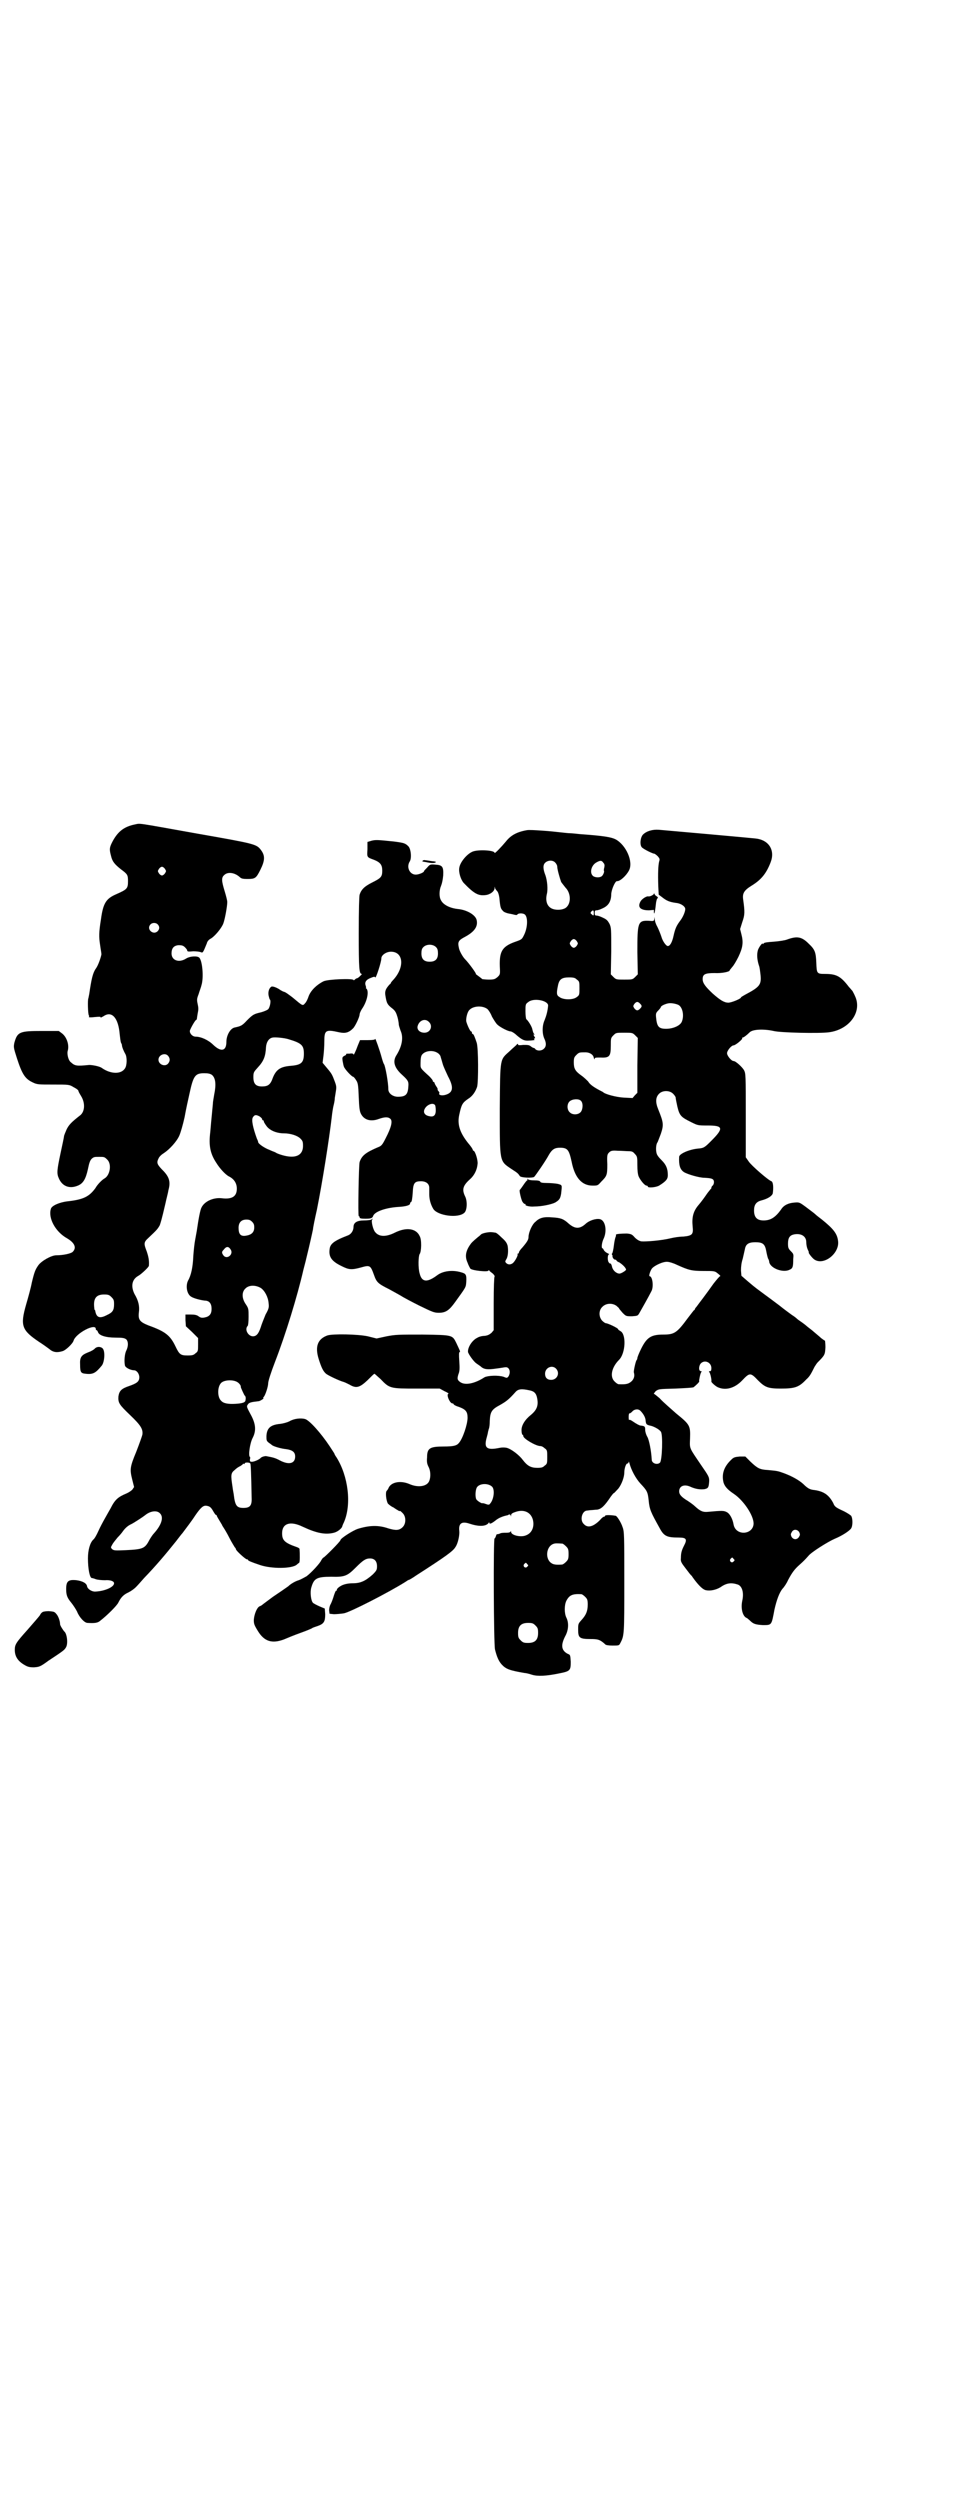 <?xml version="1.0" standalone="no"?>
<!DOCTYPE svg PUBLIC "-//W3C//DTD SVG 20010904//EN"
 "http://www.w3.org/TR/2001/REC-SVG-20010904/DTD/svg10.dtd">
<svg version="1.0" xmlns="http://www.w3.org/2000/svg"
 width="1106pt" height="2870pt" viewBox="0 0 1106 2870"
 preserveAspectRatio="xMidYMid meet">
<g transform="translate(0,2870) scale(0.5,-0.5)"
fill="#000000" stroke="none">
<path d="M309 3847 c-24 -5 -38 -16 -50 -38 -8 -15 -8 -19 -4 -34 3 -13 8 -19
23 -31 15 -11 16 -13 16 -27 0 -17 -2 -19 -27 -30 -23 -10 -30 -20 -35 -57 -5
-31 -5 -41 -2 -60 1 -8 3 -18 3 -21 -1 -6 -7 -25 -13 -33 -7 -10 -10 -24 -15
-58 -1 -5 -2 -10 -2 -10 -2 -3 -1 -36 1 -39 1 -1 1 -3 0 -4 0 -1 6 -1 14 0 11
1 14 1 13 -1 -1 -1 2 0 7 3 19 13 34 -4 37 -42 1 -9 2 -17 3 -19 1 -2 2 -4 2
-5 0 -5 5 -16 8 -21 4 -7 4 -26 -1 -33 -9 -14 -33 -13 -53 1 -5 4 -22 7 -29 7
-30 -3 -33 -2 -42 6 -6 4 -10 20 -7 28 3 13 -3 30 -13 38 l-8 6 -39 0 c-51 0
-56 -2 -63 -27 -2 -10 -2 -11 6 -36 12 -37 19 -47 36 -55 10 -5 13 -5 47 -5
37 0 37 0 47 -6 6 -3 10 -6 11 -8 0 -2 3 -7 6 -12 10 -16 9 -35 -1 -44 -22
-17 -27 -23 -32 -33 -3 -7 -6 -14 -6 -16 0 -2 -4 -20 -8 -39 -8 -38 -9 -46 -4
-57 8 -19 25 -25 44 -17 12 5 18 15 23 38 3 15 5 20 9 24 5 4 6 4 17 4 11 0
12 0 18 -6 11 -10 7 -35 -5 -43 -6 -3 -17 -14 -22 -23 -14 -19 -27 -26 -63
-30 -19 -2 -37 -10 -39 -17 -7 -21 10 -53 37 -68 17 -10 22 -21 14 -30 -3 -5
-23 -9 -39 -9 -11 0 -34 -13 -41 -23 -7 -10 -9 -15 -15 -40 -2 -11 -8 -33 -13
-50 -14 -49 -10 -59 30 -86 8 -5 19 -13 23 -16 9 -8 18 -9 31 -5 7 2 23 17 25
24 5 17 51 41 51 27 0 -2 1 -3 2 -3 1 0 2 -2 3 -4 2 -8 18 -13 40 -13 17 0 21
-1 25 -4 5 -5 5 -16 0 -26 -4 -8 -5 -25 -3 -34 1 -5 13 -11 21 -11 6 0 12 -8
12 -16 0 -10 -6 -14 -23 -20 -18 -6 -23 -11 -25 -24 -1 -15 2 -19 27 -43 24
-23 30 -32 28 -45 -1 -4 -7 -21 -14 -39 -15 -36 -15 -41 -9 -65 l4 -16 -4 -6
c-3 -3 -9 -7 -14 -9 -19 -8 -26 -14 -36 -34 -3 -5 -9 -16 -13 -23 -4 -7 -11
-20 -15 -29 -4 -9 -9 -18 -12 -20 -7 -7 -12 -23 -12 -43 0 -23 4 -45 9 -45 1
0 5 -1 10 -3 4 -1 12 -2 20 -2 12 1 21 -2 21 -7 0 -9 -22 -18 -42 -19 -9 -1
-19 6 -20 12 -1 7 -10 12 -24 14 -19 2 -24 -2 -24 -20 0 -14 2 -20 12 -32 4
-5 10 -14 13 -20 5 -13 17 -26 24 -26 16 -1 23 0 28 4 17 13 40 36 43 43 6 12
12 18 23 23 6 3 13 8 17 12 4 4 12 13 19 21 27 28 49 54 73 84 7 9 13 17 15
19 9 12 22 29 29 40 13 19 19 24 26 23 8 -1 11 -4 16 -13 3 -5 5 -8 6 -8 1 0
2 -1 2 -2 0 -1 3 -6 6 -11 3 -5 6 -10 6 -10 0 -1 2 -4 4 -7 2 -3 8 -13 13 -23
5 -10 11 -19 12 -21 2 -2 3 -4 3 -5 0 -3 22 -23 25 -23 2 0 3 -1 3 -2 0 -1 6
-4 27 -11 26 -9 74 -9 85 1 2 2 5 4 5 4 2 0 2 20 1 32 0 1 -3 3 -6 4 -29 10
-34 16 -34 32 0 22 18 29 47 15 32 -15 52 -19 72 -14 8 2 17 9 19 14 0 1 2 6
4 10 18 41 10 106 -17 149 -3 4 -5 8 -5 9 0 0 -5 8 -11 17 -20 30 -46 59 -56
62 -10 3 -26 1 -36 -5 -6 -3 -14 -5 -21 -6 -22 -2 -31 -9 -32 -28 0 -9 0 -11
5 -15 3 -2 7 -5 8 -6 4 -3 21 -8 32 -9 15 -2 21 -7 21 -17 0 -16 -14 -20 -35
-9 -11 6 -16 7 -32 10 -4 0 -11 -2 -13 -5 -3 -3 -14 -8 -19 -8 -5 0 -5 1 -5 5
1 3 1 6 0 6 -4 3 0 31 6 43 9 17 8 33 -5 56 -8 15 -9 17 -6 21 3 5 7 6 25 8 3
0 14 7 11 7 -1 0 -1 1 1 3 4 5 10 24 10 31 0 5 6 24 16 50 24 62 51 150 65
211 3 11 7 27 9 36 4 16 11 47 13 57 0 3 4 23 9 45 13 65 28 161 34 212 1 10
3 22 4 26 1 4 3 12 3 18 1 5 2 13 3 19 1 7 0 11 -3 19 -6 16 -7 18 -18 31
l-10 12 2 16 c1 8 2 23 2 33 0 26 3 28 34 21 14 -3 22 -1 32 9 5 5 15 26 15
32 0 2 2 7 5 12 12 17 17 40 11 47 -2 1 -2 2 -1 2 0 0 0 2 -1 5 -3 8 1 14 12
18 7 3 9 3 10 1 1 -4 14 35 14 44 0 7 11 15 22 15 29 0 32 -36 5 -65 -3 -3 -5
-6 -5 -6 0 -1 -1 -3 -3 -4 -9 -10 -11 -15 -10 -24 3 -19 4 -22 17 -32 6 -5 8
-9 11 -19 2 -7 3 -15 3 -17 0 -2 2 -8 4 -14 7 -15 4 -35 -9 -56 -10 -15 -5
-30 13 -46 13 -12 15 -15 14 -26 -1 -19 -6 -24 -24 -24 -12 0 -22 8 -22 17 0
16 -7 54 -10 58 -1 1 -3 7 -5 14 -5 19 -15 46 -15 44 0 -2 -5 -3 -18 -3 l-17
0 -5 -12 c-5 -14 -10 -24 -10 -21 0 2 -3 3 -9 2 -5 0 -8 0 -8 -1 1 -1 -1 -3
-4 -4 -5 -3 -5 -4 -4 -12 1 -5 2 -11 3 -13 2 -6 18 -23 21 -23 1 0 4 -3 7 -8
4 -6 5 -10 6 -38 1 -25 2 -33 5 -39 7 -14 22 -19 41 -12 14 5 22 5 27 0 5 -5
2 -19 -11 -44 -8 -16 -10 -18 -18 -21 -28 -12 -37 -19 -42 -34 -2 -8 -4 -124
-2 -124 1 0 2 -1 2 -3 0 -2 3 -3 13 -3 13 0 16 1 18 6 3 10 28 19 57 21 19 1
28 4 28 8 0 2 1 3 2 3 2 1 3 8 4 21 1 23 4 27 19 27 12 0 19 -6 19 -15 0 -3 0
-10 0 -15 0 -11 3 -23 9 -33 9 -16 58 -23 72 -9 6 6 7 27 1 38 -7 15 -5 24 12
39 10 9 16 22 17 35 1 8 -5 28 -9 30 -1 0 -2 1 -2 2 0 2 -5 9 -11 16 -19 24
-25 43 -20 65 5 23 7 27 20 36 10 6 17 16 21 28 3 12 3 89 -1 101 -4 12 -7 20
-9 20 -1 0 -2 1 -2 3 0 2 -1 3 -2 3 -2 0 -9 15 -11 23 -1 6 2 21 7 26 9 10 31
11 42 2 2 -2 7 -9 10 -17 4 -7 9 -15 12 -18 6 -6 25 -16 31 -16 2 0 9 -4 14
-9 13 -11 18 -13 29 -12 5 0 10 1 11 1 1 0 1 1 0 2 -1 1 0 2 1 2 2 0 1 2 -1 5
-2 4 -2 5 -1 4 2 -1 3 -1 1 1 -2 2 -3 6 -4 10 -1 7 -10 21 -14 24 -1 1 -2 9
-2 18 0 15 0 17 6 21 12 11 47 4 46 -8 -1 -12 -4 -23 -8 -33 -6 -13 -6 -32 0
-44 4 -9 4 -17 -2 -22 -5 -5 -15 -5 -19 -1 -1 2 -3 3 -4 3 -1 0 -5 2 -7 4 -4
3 -7 3 -17 3 -9 -1 -12 -1 -12 1 0 2 -1 2 -3 0 -1 -2 -9 -8 -16 -15 -23 -21
-22 -13 -23 -132 0 -125 -1 -120 27 -139 14 -9 15 -10 19 -16 2 -4 29 -5 33
-2 3 3 26 36 34 51 7 12 13 16 25 16 18 0 21 -5 27 -32 7 -36 23 -55 48 -55
12 0 12 0 20 9 13 13 14 15 14 40 -1 21 0 23 4 27 4 4 7 5 20 4 9 0 20 -1 25
-1 7 0 10 -1 14 -6 6 -6 6 -8 6 -26 0 -12 1 -21 3 -26 4 -9 14 -21 18 -21 2 0
3 -1 3 -2 0 -4 19 -2 26 2 16 10 20 15 20 24 0 15 -4 24 -14 34 -7 7 -11 12
-12 17 -2 8 -1 20 2 24 1 1 4 10 8 20 7 21 6 26 -6 56 -7 17 -6 28 2 36 8 8
24 8 32 0 3 -3 6 -7 6 -9 0 -2 2 -12 4 -21 5 -21 9 -24 31 -35 16 -8 16 -8 39
-8 35 0 37 -6 8 -35 -15 -15 -17 -17 -31 -18 -20 -2 -43 -12 -43 -19 -1 -19 2
-29 11 -35 8 -5 35 -13 47 -13 17 -1 21 -2 22 -9 0 -4 -1 -7 -3 -9 -2 -1 -3
-4 -3 -5 0 -2 -1 -3 -2 -3 0 -1 -5 -6 -9 -12 -4 -6 -12 -17 -18 -24 -13 -15
-16 -29 -14 -50 2 -18 -1 -21 -21 -23 -9 0 -22 -2 -30 -4 -20 -5 -57 -8 -67
-7 -5 1 -10 4 -15 9 -6 7 -8 8 -18 9 -12 0 -27 -1 -25 -3 0 -1 0 -3 -1 -5 -1
-2 -3 -11 -4 -20 -1 -9 -3 -17 -4 -18 -1 0 -1 -1 0 -3 1 -2 2 -3 1 -3 -1 0 0
-2 1 -4 1 -2 3 -4 5 -4 2 0 3 -1 3 -2 0 0 2 -3 6 -4 8 -5 16 -13 16 -17 0 -2
-11 -9 -15 -9 -7 0 -15 7 -17 15 -1 5 -3 9 -4 8 0 0 -2 0 -3 2 -4 3 -4 19 0
19 1 0 -1 2 -4 3 -4 2 -7 5 -8 7 -1 2 -2 4 -3 4 -3 0 -2 12 2 21 9 18 5 43 -8
46 -9 2 -24 -3 -32 -10 -14 -13 -25 -13 -40 0 -12 11 -19 13 -37 14 -20 2 -30
-1 -39 -10 -8 -6 -16 -25 -16 -35 0 -6 -3 -11 -14 -24 -5 -5 -8 -10 -8 -11 0
-2 -1 -3 -2 -3 -1 0 -2 -1 -1 -2 1 -2 -5 -14 -10 -19 -5 -5 -12 -5 -16 -1 -3
3 -3 4 0 9 4 6 5 20 3 31 -2 7 -5 11 -14 19 -6 6 -12 11 -14 11 -2 0 -5 1 -8
1 -6 1 -22 -2 -25 -5 -1 -1 -4 -4 -7 -6 -13 -11 -15 -13 -19 -19 -10 -15 -11
-27 -5 -40 2 -6 5 -11 6 -13 2 -5 42 -9 42 -5 0 1 1 1 2 0 0 -1 4 -4 8 -7 3
-3 5 -6 4 -7 -1 -1 -2 -24 -2 -62 l0 -61 -5 -6 c-5 -4 -8 -6 -16 -7 -6 0 -13
-2 -16 -4 -13 -6 -23 -23 -22 -33 1 -5 13 -22 19 -26 3 -2 7 -5 10 -7 7 -7 16
-8 36 -5 9 1 19 3 21 3 9 1 13 -11 7 -21 -3 -4 -4 -4 -11 -1 -12 4 -36 3 -44
-1 -23 -15 -45 -19 -56 -11 -7 5 -7 8 -4 18 3 7 3 14 2 30 -1 14 -1 21 1 21 2
0 0 4 -8 21 -9 18 -8 18 -77 19 -56 0 -62 0 -83 -4 l-23 -5 -20 5 c-23 5 -81
6 -93 2 -22 -8 -29 -25 -20 -54 6 -19 10 -28 17 -34 5 -4 30 -16 41 -19 3 -1
9 -4 13 -6 15 -9 23 -7 41 10 8 8 15 15 16 15 1 0 7 -6 14 -12 21 -22 22 -22
84 -22 l52 0 11 -6 c7 -3 11 -6 9 -6 -3 0 -2 -8 2 -15 2 -4 5 -7 7 -7 2 0 3
-1 3 -2 0 -1 5 -4 12 -6 16 -6 20 -11 20 -25 0 -15 -11 -48 -20 -58 -5 -6 -12
-8 -35 -8 -32 0 -38 -4 -38 -25 -1 -10 0 -15 3 -21 5 -9 6 -23 2 -33 -5 -13
-26 -16 -46 -7 -19 8 -40 5 -47 -8 -1 -3 -3 -6 -5 -8 -3 -4 -1 -22 3 -29 3 -3
8 -7 13 -9 4 -3 9 -6 11 -7 1 -1 3 -2 3 -1 1 1 4 -2 7 -5 8 -8 8 -24 0 -32 -8
-8 -16 -8 -33 -3 -23 8 -44 7 -70 -1 -12 -4 -40 -22 -40 -26 0 -3 -37 -40 -39
-40 -1 0 -3 -3 -5 -6 -2 -6 -23 -29 -34 -37 -4 -2 -12 -7 -18 -9 -7 -2 -18 -8
-24 -14 -7 -5 -23 -16 -35 -24 -12 -9 -23 -17 -24 -18 -1 -1 -4 -3 -7 -4 -6
-3 -12 -18 -13 -31 0 -9 1 -12 9 -25 15 -25 33 -30 60 -20 7 3 24 10 38 15 14
5 26 10 27 11 1 1 7 3 13 5 14 5 17 10 17 27 l-1 13 -12 5 c-7 3 -14 7 -15 8
-5 5 -7 25 -4 35 6 21 12 25 46 25 31 -1 37 2 56 21 17 17 23 21 33 21 10 0
16 -6 16 -18 0 -8 -1 -10 -10 -19 -17 -15 -28 -20 -46 -20 -10 0 -18 -2 -23
-4 -9 -4 -15 -10 -13 -12 0 0 0 -1 -2 -1 -1 0 -3 -5 -5 -11 -2 -7 -5 -15 -7
-19 -3 -5 -4 -11 -4 -15 l1 -8 10 -1 c6 0 16 1 23 2 15 3 101 47 141 72 3 2 7
5 9 5 2 1 9 5 16 10 67 43 85 56 90 65 6 8 10 28 9 37 -2 17 5 23 23 17 21 -7
37 -7 44 1 1 2 2 3 2 1 0 -4 5 -2 14 5 7 6 17 10 27 12 1 0 3 1 4 2 2 0 3 0 4
-2 0 -3 1 -3 1 0 0 3 2 5 8 7 20 8 37 1 42 -17 4 -16 -2 -31 -16 -36 -11 -5
-34 0 -34 8 0 2 -1 3 -1 1 -1 -2 -4 -3 -10 -3 -6 0 -12 0 -15 -2 -3 -1 -6 -2
-6 -1 -1 0 -2 -2 -3 -5 -1 -3 -2 -5 -3 -5 -3 0 -2 -242 1 -255 4 -16 8 -26 15
-34 10 -11 18 -14 53 -20 3 0 11 -2 17 -4 13 -4 33 -3 62 3 26 5 27 7 27 27
-1 15 -1 16 -7 18 -15 8 -16 20 -6 40 8 14 9 31 3 43 -5 10 -5 29 0 39 7 13
14 16 34 15 2 0 6 -3 9 -6 5 -5 6 -7 6 -18 0 -15 -4 -24 -14 -35 -8 -9 -8 -9
-8 -23 0 -18 3 -21 28 -21 17 0 22 -1 34 -12 1 -2 8 -3 17 -3 15 0 15 0 18 6
9 17 9 20 9 140 0 106 0 116 -4 126 -3 10 -13 26 -16 26 -12 2 -24 2 -24 0 0
-1 -1 -2 -2 -2 -2 0 -6 -3 -10 -8 -15 -15 -28 -19 -37 -9 -10 9 -4 31 8 31 2
0 6 1 9 1 3 0 9 1 13 1 10 1 18 9 32 30 3 4 6 8 7 8 1 0 5 5 10 10 8 10 14 27
14 37 0 10 4 21 7 21 2 0 3 2 3 4 0 1 1 0 2 -4 4 -15 14 -34 25 -46 15 -16 17
-19 19 -39 2 -21 5 -27 25 -63 10 -19 17 -22 44 -22 18 0 20 -4 12 -19 -5 -10
-7 -16 -7 -28 -1 -8 1 -11 11 -24 6 -8 12 -16 14 -17 1 -2 4 -6 7 -10 10 -13
19 -22 26 -23 10 -2 23 1 33 7 14 10 25 11 40 6 10 -4 14 -19 10 -37 -4 -18 1
-37 11 -40 1 -1 5 -4 7 -6 7 -7 12 -9 29 -10 21 0 20 -1 27 36 5 22 11 38 18
47 4 4 10 13 13 20 10 19 16 26 26 35 9 8 13 12 21 21 6 8 44 32 60 39 17 7
34 18 38 24 4 6 4 23 0 29 -2 2 -11 8 -20 12 -15 7 -18 9 -21 17 -10 19 -22
27 -43 30 -10 1 -15 3 -26 14 -10 9 -26 18 -45 25 -14 5 -15 5 -36 7 -19 1
-24 4 -40 19 l-12 12 -13 0 c-11 -1 -14 -2 -19 -7 -17 -16 -23 -33 -18 -53 3
-9 9 -16 24 -26 22 -15 45 -49 45 -68 -1 -26 -41 -29 -46 -2 -2 12 -8 24 -15
28 -7 4 -11 4 -44 1 -11 -1 -17 1 -30 13 -3 3 -10 8 -16 12 -15 9 -20 15 -20
22 0 12 11 17 25 11 13 -6 23 -7 33 -6 9 2 10 4 11 19 0 9 -1 11 -19 37 -27
40 -26 36 -25 60 1 30 0 32 -32 58 -11 10 -29 25 -38 35 -6 5 -12 10 -13 10
-1 0 1 2 4 6 7 5 7 5 45 6 23 1 40 2 42 3 4 3 15 13 13 14 -1 0 3 20 5 21 1 1
1 2 -1 2 -6 0 -5 13 0 18 9 9 24 2 24 -11 0 -5 -1 -7 -3 -7 -3 0 -3 -1 -2 -2
2 -1 6 -17 5 -22 0 -2 10 -11 15 -13 18 -8 39 -2 56 16 17 18 19 18 36 0 16
-16 23 -19 52 -19 33 0 42 3 59 21 8 7 11 13 19 29 2 3 5 8 7 10 17 17 17 18
18 35 0 8 -1 15 -1 15 -1 0 -5 3 -9 6 -3 3 -13 11 -21 18 -8 6 -14 11 -15 12
-1 1 -4 3 -8 6 -4 3 -9 6 -11 8 -2 2 -7 6 -12 9 -4 3 -18 13 -29 22 -12 9 -28
21 -35 26 -16 12 -17 12 -37 29 l-15 13 -1 12 c0 9 1 18 4 27 2 8 4 18 5 22 2
12 9 16 24 16 17 0 22 -4 25 -20 1 -6 3 -14 4 -17 2 -3 3 -7 3 -9 3 -14 32
-25 47 -17 7 3 8 7 8 24 1 11 1 12 -5 18 -6 6 -7 8 -7 18 0 13 4 19 14 21 16
3 28 -4 28 -18 0 -5 1 -11 3 -16 2 -4 3 -7 3 -7 -3 0 8 -14 13 -17 22 -14 58
15 54 43 -2 17 -11 28 -37 49 -5 4 -12 9 -15 12 -3 3 -13 10 -22 17 -15 11
-15 11 -27 10 -13 -1 -24 -6 -30 -16 -13 -18 -24 -25 -40 -25 -15 0 -22 7 -22
23 0 13 5 20 17 23 15 4 24 10 26 16 2 14 1 26 -3 28 -7 2 -46 36 -52 45 l-7
10 0 96 c0 93 0 96 -4 104 -4 7 -19 21 -24 21 -5 0 -15 12 -15 18 0 6 10 18
15 18 4 0 20 13 20 16 -1 1 0 2 1 2 2 0 9 5 16 12 7 7 32 8 55 3 15 -4 105 -6
127 -3 47 6 77 47 60 83 -2 5 -5 10 -6 12 -2 2 -5 6 -8 9 -19 25 -29 30 -55
30 -19 0 -19 1 -20 26 -1 24 -3 30 -18 44 -16 16 -27 17 -49 9 -5 -2 -18 -4
-31 -5 -15 -1 -22 -2 -23 -4 -1 -2 -2 -2 -2 -1 0 4 -8 -6 -11 -14 -3 -10 -2
-22 2 -35 2 -4 3 -15 4 -23 2 -22 -2 -27 -36 -45 -5 -3 -9 -5 -9 -6 0 -3 -22
-12 -29 -12 -9 0 -18 5 -36 21 -17 16 -23 24 -23 33 0 11 5 14 27 14 17 -1 35
3 35 6 0 1 3 4 6 8 3 3 9 13 14 23 10 21 12 33 7 52 l-3 12 5 16 c6 17 6 23 2
52 -2 14 2 21 20 32 21 13 33 27 43 53 11 28 -4 52 -35 55 -8 1 -198 18 -222
20 -14 1 -28 -3 -36 -11 -6 -6 -8 -23 -3 -29 3 -4 25 -15 29 -15 1 0 5 -3 8
-6 4 -5 5 -6 3 -12 -2 -8 -3 -26 -2 -56 l1 -20 8 -6 c10 -8 17 -11 32 -13 11
-1 21 -8 21 -14 0 -6 -5 -18 -11 -26 -9 -12 -12 -18 -16 -36 -3 -14 -8 -23
-13 -23 -4 0 -12 11 -15 22 -2 6 -6 16 -9 22 -3 5 -6 13 -6 18 -1 6 -1 6 -1 1
-1 -6 -1 -6 -13 -5 -25 1 -26 -4 -26 -72 l1 -51 -6 -6 c-6 -6 -7 -6 -25 -6
-18 0 -19 0 -25 6 l-6 6 1 53 c0 52 0 54 -4 63 -4 7 -6 10 -15 14 -6 3 -12 5
-15 5 -3 0 -4 1 -4 6 0 5 1 6 4 6 3 0 9 2 15 5 13 6 19 16 19 33 1 11 9 29 13
29 7 -1 22 13 28 25 10 20 -7 58 -31 71 -10 5 -26 8 -82 12 -9 1 -19 2 -22 2
-4 0 -13 1 -22 2 -8 1 -27 3 -43 4 -15 1 -30 2 -35 1 -23 -4 -37 -12 -48 -26
-10 -12 -26 -29 -26 -26 0 6 -37 8 -50 3 -13 -5 -29 -24 -31 -37 -2 -10 3 -27
10 -35 24 -25 34 -30 50 -28 11 1 21 9 21 16 0 4 1 4 1 0 1 -2 3 -5 5 -7 2 -2
4 -8 5 -15 2 -22 3 -25 8 -30 2 -3 8 -5 12 -6 5 -1 11 -2 14 -3 4 -1 7 -1 7 0
2 4 14 4 18 0 7 -7 6 -31 -3 -48 -4 -8 -5 -9 -16 -13 -33 -11 -40 -22 -39 -57
1 -19 1 -19 -5 -25 -6 -5 -8 -6 -20 -6 -8 0 -14 1 -15 1 -1 1 -5 4 -9 7 -4 3
-7 5 -6 5 2 0 -16 25 -25 34 -5 5 -13 19 -14 26 -3 13 -1 17 12 24 23 12 32
24 29 39 -2 12 -22 24 -43 26 -19 2 -34 10 -39 20 -5 8 -4 24 0 33 2 5 4 13 5
24 1 21 -2 24 -19 25 -11 1 -12 0 -18 -7 -4 -4 -7 -7 -7 -8 0 -3 -12 -8 -19
-8 -14 0 -22 17 -14 30 5 7 3 29 -3 35 -7 7 -10 8 -33 11 -38 4 -42 4 -51 2
l-10 -3 0 -17 c-1 -18 -2 -18 15 -24 15 -6 19 -12 19 -25 0 -14 -3 -17 -23
-27 -18 -9 -25 -16 -29 -28 -1 -4 -2 -33 -2 -89 0 -82 1 -93 7 -93 1 0 -1 -2
-4 -5 -3 -3 -6 -5 -7 -5 -1 0 -3 -1 -5 -3 -2 -2 -3 -2 -3 -1 0 4 -59 2 -69 -3
-16 -8 -29 -21 -34 -34 -2 -6 -5 -13 -8 -16 -6 -7 -5 -7 -29 13 -8 6 -17 13
-20 13 -3 1 -6 3 -8 4 -5 4 -16 9 -20 8 -5 -2 -9 -11 -7 -21 1 -4 2 -8 3 -9 3
-2 0 -18 -4 -22 -2 -2 -9 -5 -16 -7 -17 -4 -19 -5 -33 -19 -11 -12 -14 -13
-28 -16 -10 -2 -19 -18 -19 -33 0 -21 -12 -24 -30 -7 -11 11 -28 19 -41 19 -6
0 -13 6 -13 13 0 3 11 23 14 25 1 1 2 1 2 2 0 1 1 6 2 13 2 9 2 13 0 22 -2 9
-2 12 2 22 2 7 6 17 7 22 5 17 2 54 -5 62 -4 5 -22 4 -31 -2 -16 -10 -33 -4
-33 12 0 12 5 18 16 19 8 0 11 -1 15 -5 3 -3 5 -6 5 -7 0 -3 3 -3 14 -2 7 0
15 -1 17 -2 5 -2 5 -2 14 20 1 5 5 9 9 11 9 5 25 24 29 35 4 11 9 40 9 49 0 4
-3 15 -6 25 -7 23 -8 31 -1 37 8 8 24 6 36 -5 3 -3 7 -4 16 -4 19 0 21 1 31
21 11 22 11 33 1 46 -10 13 -14 14 -145 37 -146 26 -130 24 -145 21z m966 -87
c3 -3 5 -7 5 -10 0 -6 6 -27 9 -35 2 -3 7 -9 10 -13 12 -12 13 -34 3 -44 -5
-6 -18 -8 -28 -6 -16 3 -22 17 -18 35 3 11 1 31 -3 43 -6 15 -6 24 -1 29 6 6
17 7 23 1z m111 -1 c3 -3 3 -6 2 -11 -1 -3 -1 -6 -1 -7 2 -1 -1 -9 -4 -12 -5
-5 -18 -4 -22 1 -7 8 -2 24 9 30 9 5 12 5 16 -1z m-1007 -14 c3 -5 3 -5 0 -10
-2 -3 -5 -5 -7 -5 -2 0 -5 2 -7 5 -3 5 -3 5 0 10 2 3 5 5 7 5 2 0 5 -2 7 -5z
m985 -101 c0 -7 -1 -7 -5 -3 -3 2 -3 3 -1 6 4 4 6 4 6 -3z m-1002 -26 c5 -5 5
-11 0 -16 -10 -10 -27 5 -16 16 4 4 12 4 16 0z m963 -39 c3 -5 3 -5 0 -10 -2
-3 -5 -5 -7 -5 -2 0 -5 2 -7 5 -3 5 -3 5 0 10 2 3 5 5 7 5 2 0 5 -2 7 -5z
m-323 -14 c3 -3 4 -7 4 -14 0 -13 -6 -19 -19 -19 -13 0 -19 6 -19 19 0 7 1 11
4 14 7 8 23 8 30 0z m323 -74 c6 -4 6 -6 6 -20 0 -14 0 -16 -6 -20 -8 -7 -31
-7 -40 0 -7 4 -7 9 -3 28 3 13 9 17 25 17 11 0 14 -1 18 -5z m145 -55 c5 -5 5
-7 0 -12 -5 -5 -8 -5 -13 1 -3 5 -3 5 0 10 5 6 8 6 13 1z m88 -3 c10 -5 14
-25 8 -39 -4 -9 -20 -16 -36 -16 -17 0 -21 5 -23 26 -1 9 0 11 5 16 3 3 6 7 6
8 0 2 7 6 15 8 7 2 18 0 25 -3z m-573 -39 c10 -9 4 -25 -10 -25 -10 0 -17 6
-16 14 3 14 17 20 26 11z m474 -31 l6 -6 -1 -63 0 -63 -6 -6 -5 -6 -20 1 c-18
1 -43 8 -47 12 -1 1 -5 3 -9 5 -13 7 -22 13 -26 20 -3 3 -10 10 -16 14 -14 10
-17 16 -17 30 0 10 1 12 6 17 6 6 7 6 21 6 9 0 18 -5 19 -13 1 -3 2 -4 2 -2 0
3 2 3 14 3 20 -1 23 3 23 27 0 17 0 18 6 24 6 6 6 6 25 6 18 0 19 0 25 -6z
m-796 -9 c30 -9 35 -14 35 -33 0 -21 -6 -26 -30 -28 -25 -2 -35 -9 -43 -32 -4
-10 -9 -14 -17 -15 -19 -2 -26 4 -26 21 0 11 1 12 10 22 14 15 18 26 19 47 1
12 7 21 16 22 6 1 27 -1 36 -4z m343 -32 c3 -2 6 -6 6 -8 1 -3 3 -10 5 -17 2
-7 8 -19 12 -28 14 -26 12 -38 -7 -43 -8 -2 -15 0 -13 4 1 1 0 3 -2 5 -1 1 -2
3 -2 4 1 0 0 3 -3 7 -2 3 -4 7 -4 8 0 1 -1 2 -2 2 -1 0 -2 1 -2 3 0 1 -4 6 -8
10 -22 20 -20 18 -20 31 0 9 1 15 3 18 7 10 26 12 37 4z m-620 -6 c5 -6 5 -12
0 -18 -7 -8 -22 -2 -22 9 0 11 15 17 22 9z m101 -44 c8 -7 10 -21 5 -45 -1 -7
-3 -16 -3 -21 -4 -41 -5 -53 -6 -65 -4 -31 0 -50 14 -71 8 -13 21 -27 29 -31
12 -6 18 -16 18 -28 0 -18 -11 -25 -35 -22 -19 2 -39 -7 -46 -21 -3 -5 -7 -26
-11 -54 -1 -6 -3 -16 -4 -22 -1 -5 -3 -21 -4 -36 -1 -25 -5 -44 -12 -56 -6
-12 -3 -31 7 -37 6 -4 22 -8 31 -9 11 0 16 -7 16 -19 0 -12 -5 -18 -17 -20 -6
-1 -9 0 -13 3 -4 3 -9 4 -18 4 l-12 0 0 -13 1 -14 14 -13 14 -14 0 -15 c0 -14
0 -16 -6 -20 -4 -4 -7 -5 -18 -5 -16 0 -19 2 -28 21 -12 25 -23 34 -62 48 -20
8 -24 13 -22 30 2 14 -1 27 -10 42 -9 18 -6 34 9 42 7 4 24 20 24 23 1 12 -1
21 -5 33 -7 18 -7 21 4 31 19 18 21 20 26 29 2 6 4 11 13 50 2 10 6 24 7 31 5
18 2 29 -11 43 -15 15 -17 19 -12 29 2 5 8 10 13 13 12 8 29 26 35 40 3 7 8
24 12 42 3 17 8 40 11 53 9 42 13 48 34 48 9 0 14 -1 18 -4z m847 -59 c6 -5 5
-20 0 -26 -6 -7 -19 -7 -25 -1 -7 6 -7 19 -1 25 6 6 21 7 26 2z m-334 -12 c3
-18 -1 -26 -12 -24 -15 2 -18 12 -9 22 8 8 19 9 21 2z m-404 -24 c3 -2 6 -5 6
-6 0 -2 1 -3 2 -3 1 0 2 -1 2 -3 0 -1 3 -6 6 -10 7 -10 23 -17 40 -17 15 0 31
-5 38 -12 5 -5 6 -7 6 -17 0 -18 -12 -27 -34 -24 -9 1 -25 6 -29 9 -1 1 -8 3
-14 6 -11 4 -26 14 -26 18 0 1 -1 4 -3 8 -9 25 -13 43 -9 49 4 6 7 6 15 2z
m-17 -242 c4 -4 5 -7 5 -13 0 -11 -6 -17 -19 -19 -12 -2 -17 3 -17 18 0 12 6
19 18 19 6 0 9 -1 13 -5z m-49 -64 c7 -11 -9 -24 -17 -13 -4 6 -4 8 1 13 6 8
11 8 16 0z m1025 -35 c27 -12 33 -14 61 -14 25 0 26 0 33 -6 4 -3 7 -6 5 -6
-1 0 -8 -8 -15 -17 -7 -10 -18 -25 -24 -33 -6 -8 -13 -17 -15 -20 -2 -2 -4 -5
-4 -6 0 -1 -1 -2 -2 -2 -1 -1 -7 -9 -14 -18 -25 -34 -31 -38 -56 -38 -28 0
-38 -6 -51 -32 -5 -10 -9 -20 -9 -22 0 -2 -1 -4 -2 -5 -2 -3 -7 -25 -6 -28 2
-7 1 -13 -4 -19 -7 -7 -13 -9 -31 -8 -2 0 -6 3 -9 6 -12 11 -7 33 10 50 15 15
17 59 3 66 -3 2 -5 3 -5 4 0 3 -24 14 -28 14 -2 0 -6 3 -9 6 -8 9 -8 24 1 32
8 8 22 9 32 2 3 -3 6 -5 6 -6 0 -1 4 -5 8 -10 8 -8 8 -8 22 -8 13 1 13 1 17 8
4 7 21 37 27 49 6 10 3 35 -4 35 -2 0 1 11 5 17 5 7 26 17 36 16 4 0 14 -3 22
-7z m-956 -53 c9 -6 17 -21 18 -35 1 -9 1 -12 -7 -26 -4 -10 -9 -22 -11 -29
-5 -15 -10 -21 -18 -21 -11 0 -20 16 -12 24 1 1 2 9 2 21 0 17 0 19 -6 28 -10
14 -10 29 -1 37 8 8 23 8 35 1z m-343 -21 c5 -5 6 -7 6 -16 0 -14 -3 -19 -16
-25 -17 -9 -24 -6 -27 8 0 2 -1 4 -2 4 0 1 -1 7 -1 12 0 16 7 23 23 23 10 0
12 -1 17 -6z m1021 -164 c10 -10 3 -26 -11 -26 -9 0 -14 5 -14 14 0 14 16 21
25 12z m-732 -31 c5 -3 9 -9 8 -11 0 -2 8 -19 9 -20 2 -1 3 -5 2 -10 0 -6 -7
-8 -23 -9 -17 -1 -28 1 -33 7 -9 8 -9 32 0 41 7 7 27 8 37 2z m671 -19 c11 -2
16 -7 18 -19 3 -16 -1 -26 -14 -37 -14 -11 -23 -25 -22 -37 0 -4 1 -8 2 -9 1
0 2 -1 2 -3 0 -6 29 -23 39 -23 3 0 7 -2 10 -5 6 -4 6 -6 6 -20 0 -14 0 -16
-6 -20 -4 -4 -7 -5 -17 -5 -15 0 -23 5 -33 18 -8 11 -26 25 -37 28 -5 1 -11 1
-16 0 -29 -6 -36 -1 -31 20 2 7 4 15 4 17 1 2 1 5 2 7 1 2 2 10 2 18 1 20 4
26 23 36 14 8 20 12 36 30 6 7 14 8 32 4z m255 -47 c7 -7 12 -16 12 -23 1 -8
2 -9 10 -11 7 -1 21 -8 25 -14 5 -6 3 -66 -2 -71 -6 -6 -19 -2 -19 7 -1 20 -6
45 -10 52 -3 5 -5 12 -5 16 0 8 -1 9 -10 10 -3 0 -10 4 -16 8 -7 5 -10 6 -11
5 0 -2 -1 1 -1 7 0 5 1 9 2 8 1 0 3 1 6 4 5 6 14 7 19 2z m-896 -121 c1 -2 2
-20 3 -78 1 -19 -4 -24 -19 -24 -15 0 -19 5 -22 30 0 2 -2 10 -3 19 -4 26 -4
31 5 38 4 4 10 8 13 9 3 2 6 4 6 5 0 1 1 1 2 0 1 -1 2 0 2 1 0 3 11 3 13 0z
m556 -54 c6 -8 3 -30 -6 -39 -1 -2 -4 -2 -9 0 -5 2 -8 2 -8 2 0 -2 -12 5 -14
9 -3 6 -2 23 2 28 7 9 27 9 35 0z m-764 -60 c10 -9 4 -27 -13 -46 -3 -3 -7 -9
-10 -14 -11 -21 -14 -23 -55 -25 -24 -1 -27 -1 -31 2 -4 4 -4 4 0 11 2 4 8 11
12 16 5 5 10 11 12 14 5 7 11 13 20 17 6 3 26 16 31 20 12 10 27 12 34 5z
m1469 -44 c2 -5 2 -6 -1 -11 -5 -7 -13 -6 -17 1 -2 5 -2 6 1 11 4 7 13 6 17
-1z m-544 -26 c1 0 5 -3 8 -6 5 -5 6 -7 6 -18 0 -11 -1 -13 -6 -18 -3 -3 -7
-6 -9 -6 -13 -1 -20 0 -24 3 -15 9 -13 37 3 44 5 2 8 2 22 1z m393 -35 c3 -3
3 -3 0 -6 -4 -5 -11 1 -7 6 4 4 4 4 7 0z m-474 -12 c3 -3 3 -3 0 -6 -4 -5 -11
1 -7 6 4 4 4 4 7 0z m19 -141 c5 -5 6 -7 6 -17 0 -16 -7 -23 -23 -23 -10 0
-12 1 -17 6 -5 5 -6 7 -6 17 0 16 7 23 23 23 10 0 12 -1 17 -6z"/>
<path d="M971 3764 c-1 -1 -1 -2 0 -2 1 0 4 -1 6 -1 9 -2 16 -3 21 -2 6 2 4 3
-7 4 -6 1 -12 2 -14 2 -3 1 -5 0 -6 -1z"/>
<path d="M1502 3688 c0 -2 -9 -7 -13 -6 -4 1 -15 -6 -18 -12 -7 -13 0 -20 20
-20 l11 1 0 -6 c1 -7 3 4 5 23 1 5 2 10 4 10 1 0 0 2 -2 4 -3 1 -5 4 -6 6 0 2
-1 2 -1 0z"/>
<path d="M1211 3033 c1 -2 1 -3 0 -3 -1 0 -5 -5 -9 -11 -4 -6 -8 -11 -8 -11
-2 0 3 -22 6 -27 2 -3 4 -5 5 -5 2 0 3 -1 2 -2 -1 -2 10 -5 20 -4 18 0 40 5
48 9 10 6 12 9 14 21 2 20 3 19 -8 22 -5 1 -17 2 -25 2 -10 0 -15 1 -15 3 -1
2 -5 3 -14 3 -7 0 -13 1 -15 3 -2 2 -2 2 -1 0z"/>
<path d="M853 2940 c-2 -1 -9 -2 -17 -2 -16 0 -24 -5 -24 -15 0 -8 -5 -16 -12
-19 -34 -13 -42 -20 -43 -33 -2 -17 5 -27 28 -38 16 -8 22 -9 44 -3 21 6 22 5
30 -17 6 -17 9 -20 35 -33 9 -5 22 -12 27 -15 6 -4 25 -14 43 -23 29 -14 33
-16 44 -16 16 0 24 6 37 24 26 36 25 34 26 47 1 17 -1 19 -12 22 -20 6 -42 3
-55 -7 -23 -17 -35 -16 -40 4 -4 13 -3 41 0 45 4 5 5 33 0 41 -8 18 -31 21
-57 8 -20 -10 -36 -10 -45 1 -5 5 -10 26 -7 29 1 1 1 2 1 2 -1 0 -2 -1 -3 -2z"/>
<path d="M217 2643 c-2 -2 -9 -6 -15 -8 -15 -6 -19 -11 -18 -28 0 -18 2 -20
13 -21 17 -2 23 2 37 19 6 8 8 32 2 39 -5 5 -14 5 -19 -1z"/>
<path d="M98 2039 c-2 -1 -5 -4 -6 -7 -2 -3 -15 -18 -29 -34 -27 -30 -29 -34
-29 -46 0 -15 7 -26 23 -35 7 -4 11 -5 21 -5 12 1 14 1 33 15 35 23 37 25 40
30 6 8 3 32 -3 37 -3 3 -10 14 -10 17 0 7 -4 19 -9 24 -4 5 -6 5 -17 6 -6 0
-13 -1 -14 -2z"/>
</g>
</svg>
